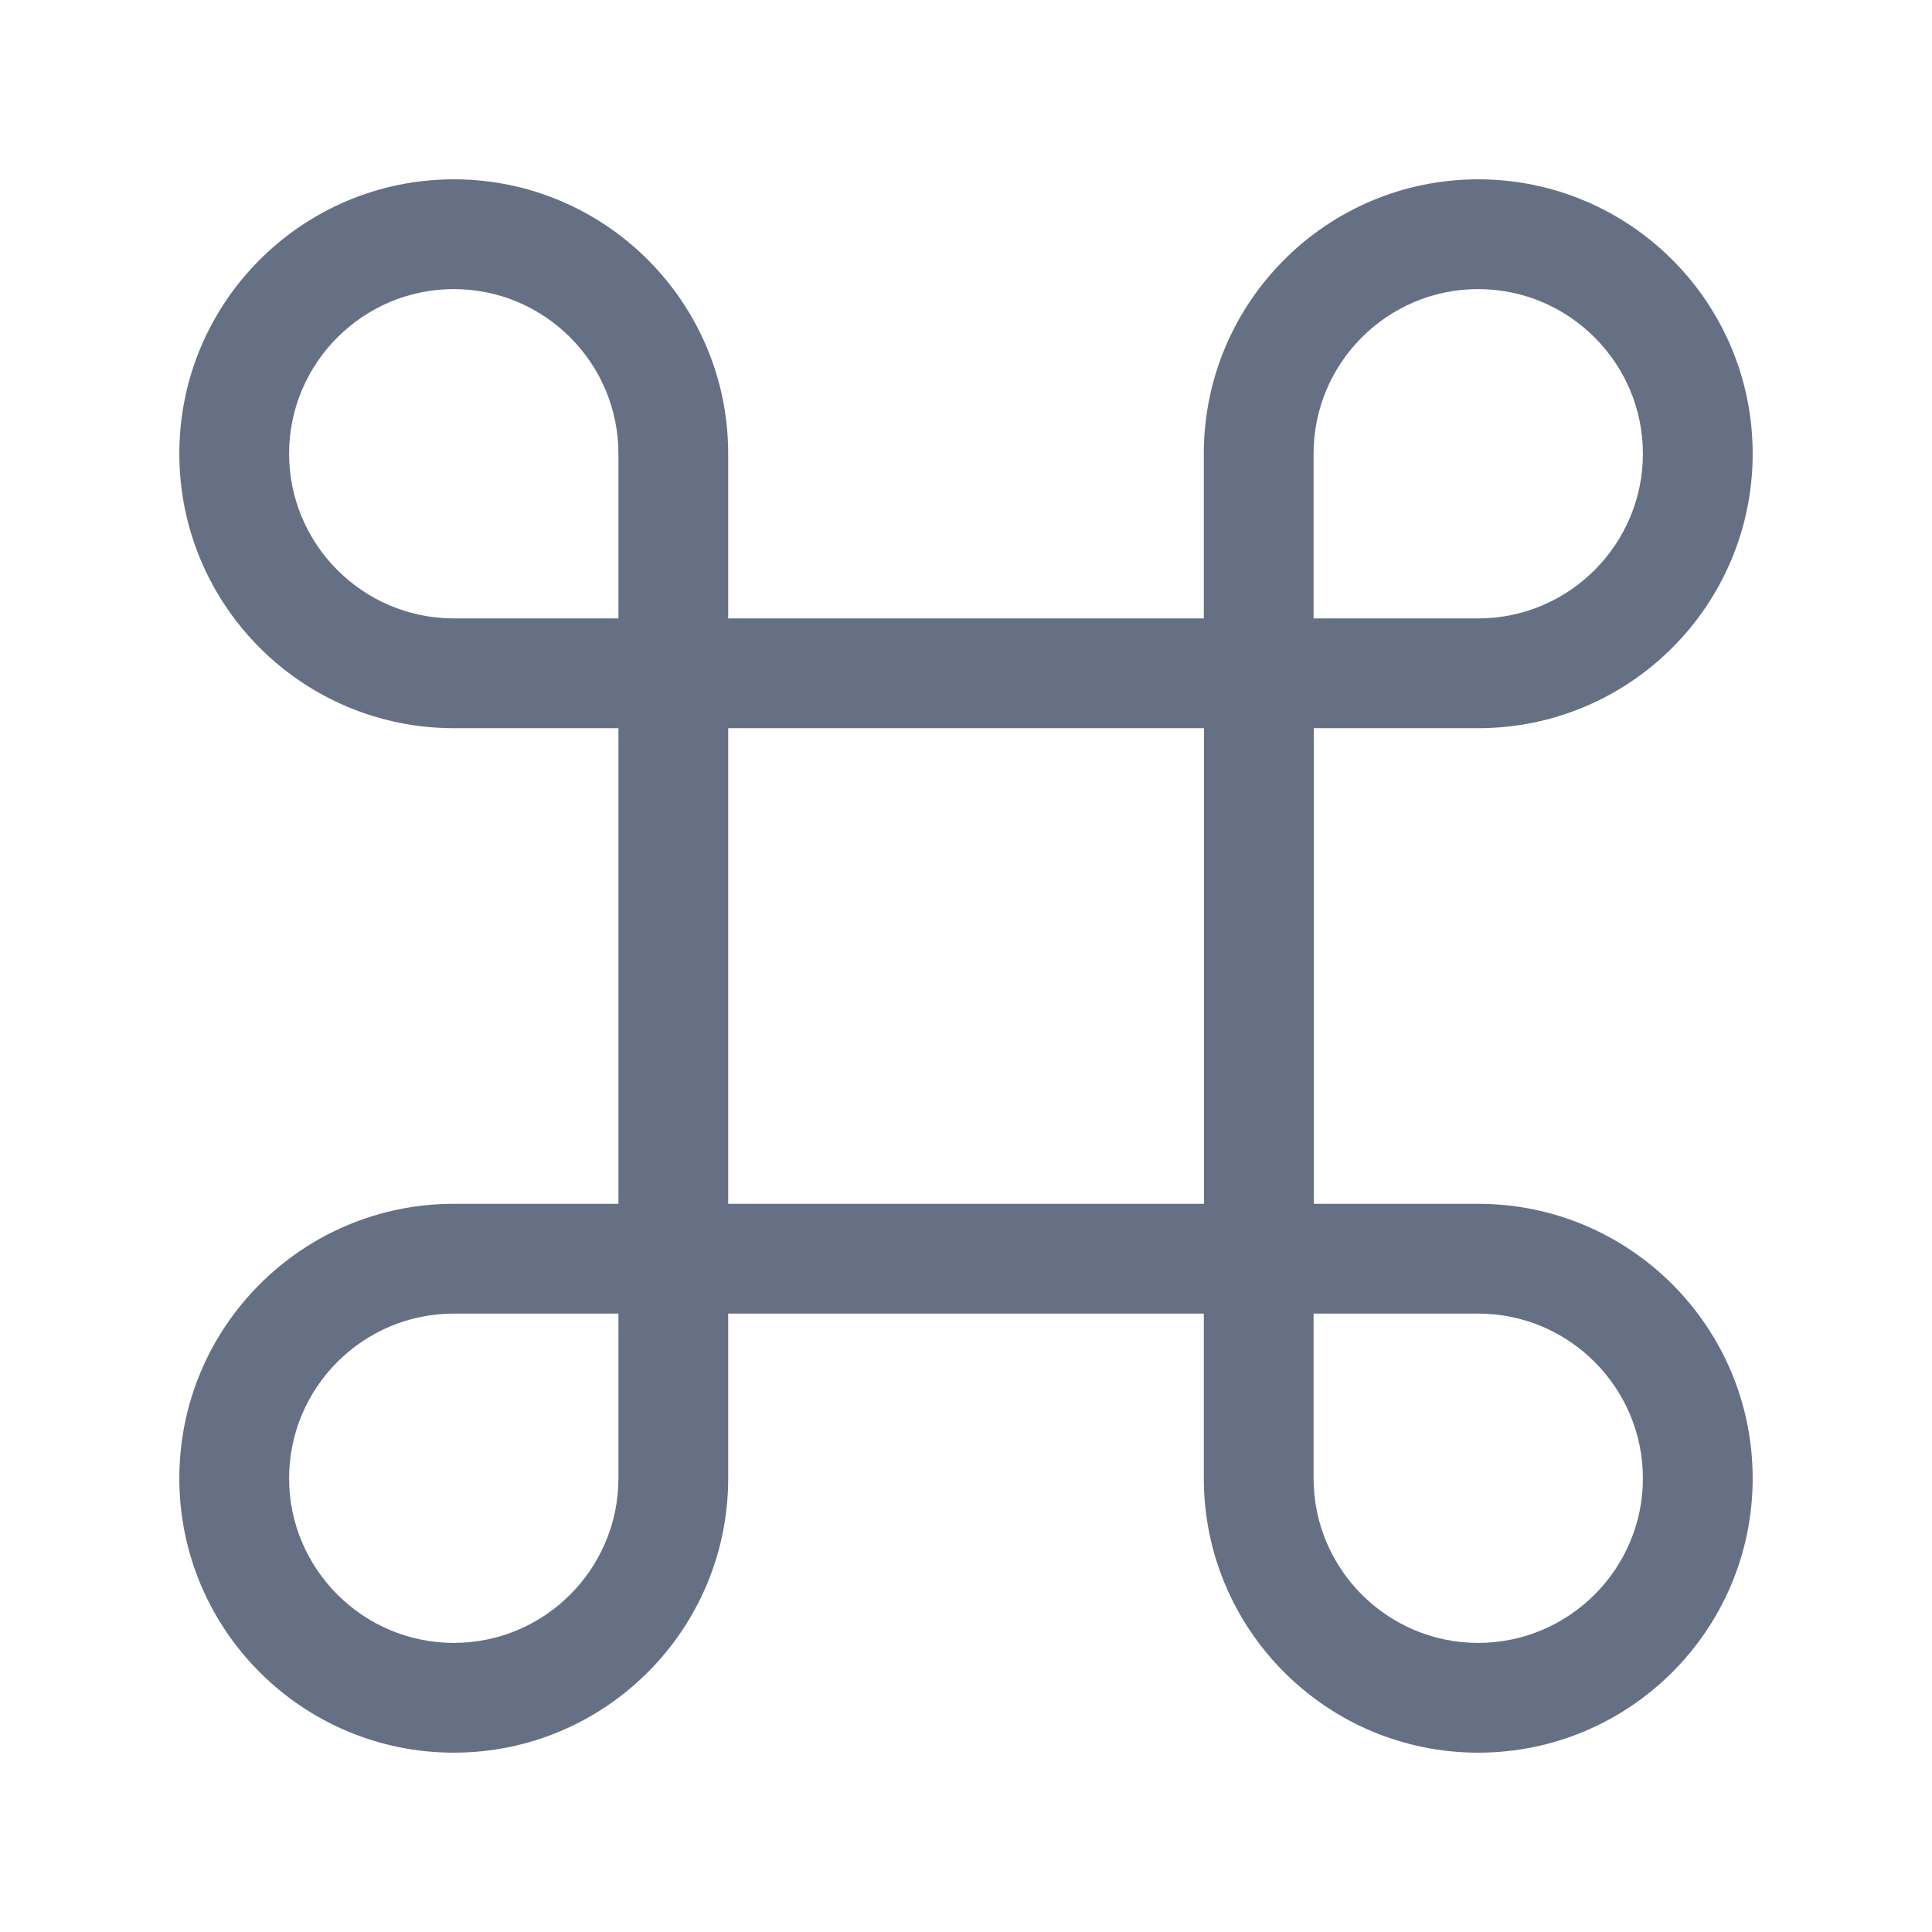 <svg width="11" height="11" viewBox="0 0 11 11" fill="none" xmlns="http://www.w3.org/2000/svg">
<g id="vuesax/outline/command">
<g id="command">
<path id="Vector" d="M7.167 7.479H3.834C3.663 7.479 3.521 7.337 3.521 7.167V3.833C3.521 3.662 3.663 3.521 3.834 3.521H7.167C7.338 3.521 7.48 3.662 7.48 3.833V7.167C7.48 7.337 7.338 7.479 7.167 7.479ZM4.146 6.854H6.855V4.146H4.146V6.854Z" fill="#667085"/>
<path id="Vector_2" d="M2.584 9.979C1.721 9.979 1.021 9.279 1.021 8.417C1.021 7.554 1.721 6.854 2.584 6.854H3.834C4.005 6.854 4.146 6.996 4.146 7.167V8.417C4.146 9.279 3.446 9.979 2.584 9.979ZM2.584 7.479C2.067 7.479 1.646 7.9 1.646 8.417C1.646 8.933 2.067 9.354 2.584 9.354C3.101 9.354 3.521 8.933 3.521 8.417V7.479H2.584Z" fill="#667085"/>
<path id="Vector_3" d="M3.834 4.146H2.584C1.721 4.146 1.021 3.446 1.021 2.583C1.021 1.721 1.721 1.021 2.584 1.021C3.446 1.021 4.146 1.721 4.146 2.583V3.833C4.146 4.004 4.005 4.146 3.834 4.146ZM2.584 1.646C2.067 1.646 1.646 2.067 1.646 2.583C1.646 3.1 2.067 3.521 2.584 3.521H3.521V2.583C3.521 2.067 3.101 1.646 2.584 1.646Z" fill="#667085"/>
<path id="Vector_4" d="M8.416 4.146H7.166C6.995 4.146 6.854 4.004 6.854 3.833V2.583C6.854 1.721 7.554 1.021 8.416 1.021C9.279 1.021 9.979 1.721 9.979 2.583C9.979 3.446 9.279 4.146 8.416 4.146ZM7.479 3.521H8.416C8.933 3.521 9.354 3.1 9.354 2.583C9.354 2.067 8.933 1.646 8.416 1.646C7.899 1.646 7.479 2.067 7.479 2.583V3.521Z" fill="#667085"/>
<path id="Vector_5" d="M8.416 9.979C7.554 9.979 6.854 9.279 6.854 8.417V7.167C6.854 6.996 6.995 6.854 7.166 6.854H8.416C9.279 6.854 9.979 7.554 9.979 8.417C9.979 9.279 9.279 9.979 8.416 9.979ZM7.479 7.479V8.417C7.479 8.933 7.899 9.354 8.416 9.354C8.933 9.354 9.354 8.933 9.354 8.417C9.354 7.9 8.933 7.479 8.416 7.479H7.479Z" fill="#667085"/>
</g>
</g>
</svg>
